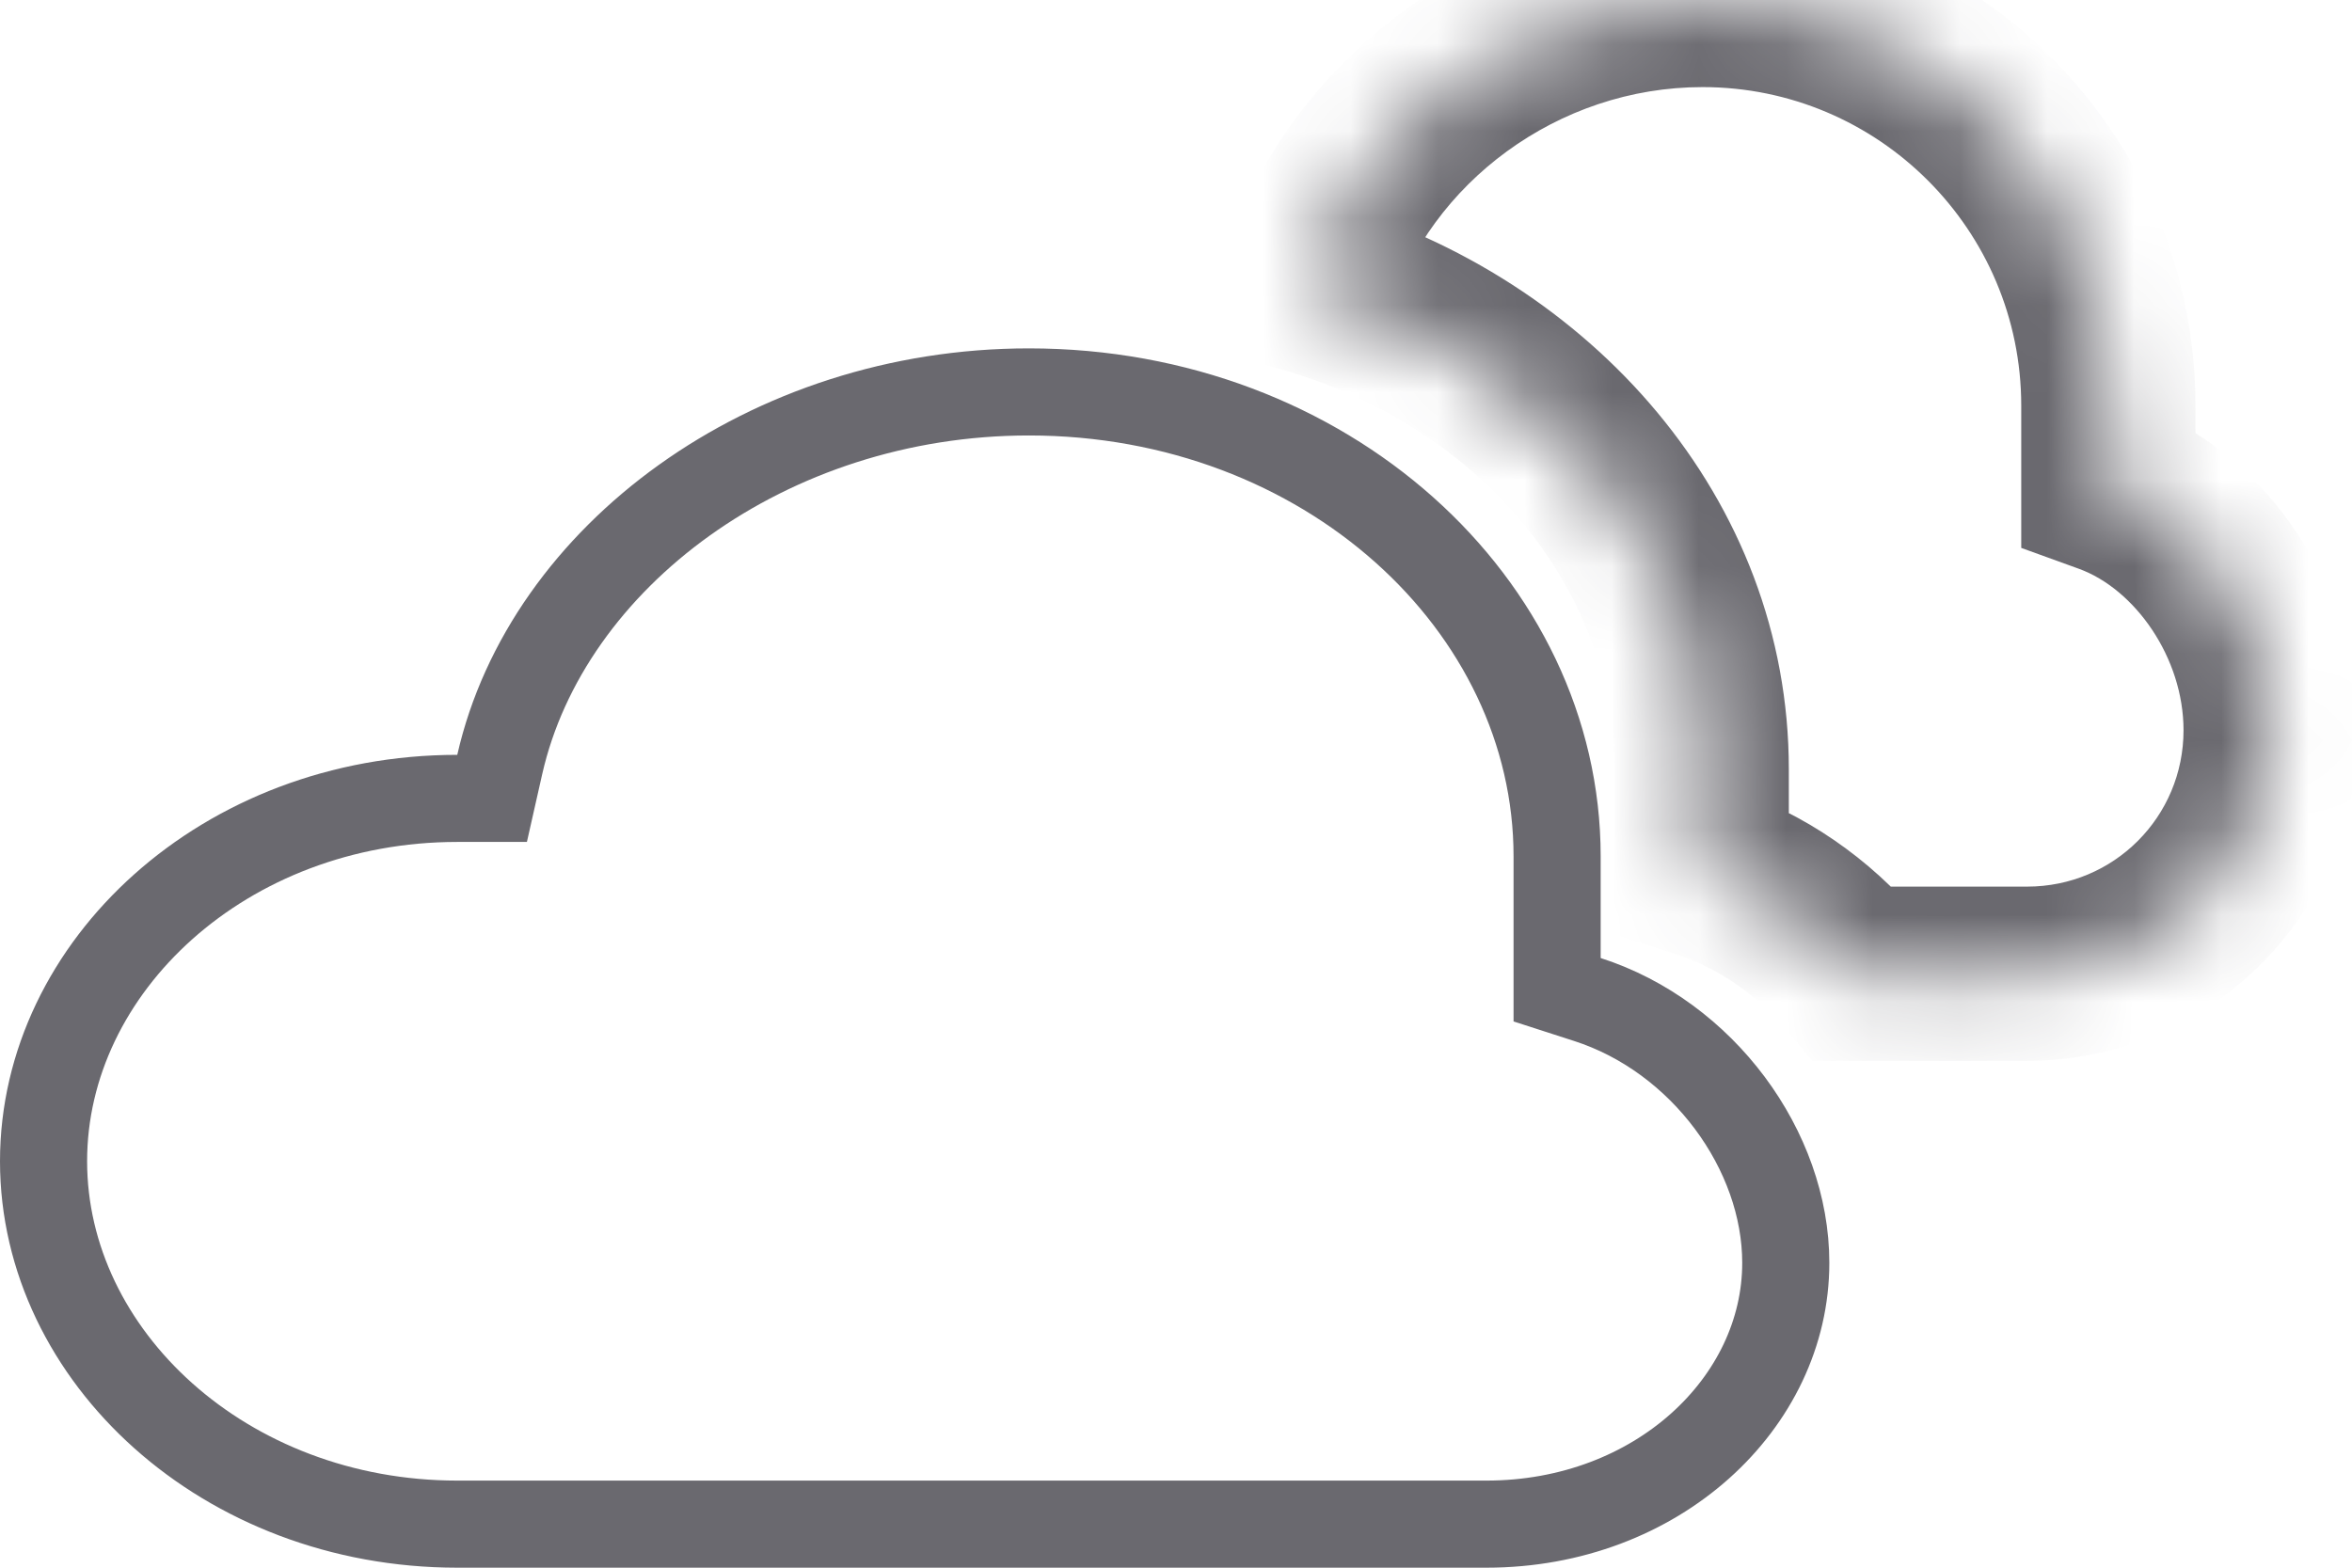 <svg width="27" height="18" viewBox="0 0 27 18" fill="none" xmlns="http://www.w3.org/2000/svg">
<mask id="path-1-inside-1_15_25" fill="white">
<path fill-rule="evenodd" clip-rule="evenodd" d="M15 3.284C15.596 1.384 17.45 0 19.545 0C22.116 0 24.203 2.087 24.203 4.658V5.59C25.284 5.981 26.066 7.174 26.066 8.385C26.066 9.932 24.818 11.18 23.271 11.18H21.271C20.819 10.643 20.219 10.22 19.535 10V8.833C19.535 6.242 17.631 4.044 15 3.284Z"/>
</mask>
<path d="M15 3.284L14.046 2.985L13.74 3.961L14.723 4.245L15 3.284ZM24.203 5.59H23.203V6.291L23.863 6.53L24.203 5.59ZM21.271 11.18L20.507 11.825L20.806 12.18H21.271V11.18ZM19.535 10H18.535V10.729L19.228 10.952L19.535 10ZM19.545 -1C17.018 -1 14.774 0.663 14.046 2.985L15.954 3.583C16.418 2.105 17.881 1 19.545 1V-1ZM25.203 4.658C25.203 1.535 22.668 -1 19.545 -1V1C21.564 1 23.203 2.639 23.203 4.658H25.203ZM25.203 5.59V4.658H23.203V5.59H25.203ZM27.066 8.385C27.066 6.796 26.059 5.198 24.543 4.65L23.863 6.53C24.509 6.764 25.066 7.552 25.066 8.385H27.066ZM23.271 12.18C25.37 12.18 27.066 10.484 27.066 8.385H25.066C25.066 9.379 24.266 10.18 23.271 10.18V12.18ZM21.271 12.18H23.271V10.18H21.271V12.18ZM22.036 10.535C21.472 9.867 20.718 9.33 19.841 9.048L19.228 10.952C19.72 11.11 20.165 11.42 20.507 11.825L22.036 10.535ZM20.535 10V8.833H18.535V10H20.535ZM20.535 8.833C20.535 5.719 18.256 3.184 15.277 2.323L14.723 4.245C17.006 4.904 18.535 6.766 18.535 8.833H20.535Z" fill="#6A696F" mask="url(#path-1-inside-1_15_25)"/>
<path d="M11.812 4.5C15.216 4.5 17.875 6.943 17.875 9.833V11.364L18.222 11.476C19.547 11.902 20.5 13.21 20.5 14.5C20.5 16.107 19.022 17.5 17.062 17.5H5.25C2.582 17.5 0.5 15.57 0.5 13.333C0.5 11.096 2.582 9.167 5.25 9.167H5.649L5.737 8.777C6.28 6.388 8.822 4.5 11.812 4.5Z" stroke="#6A696F"/>
</svg>
